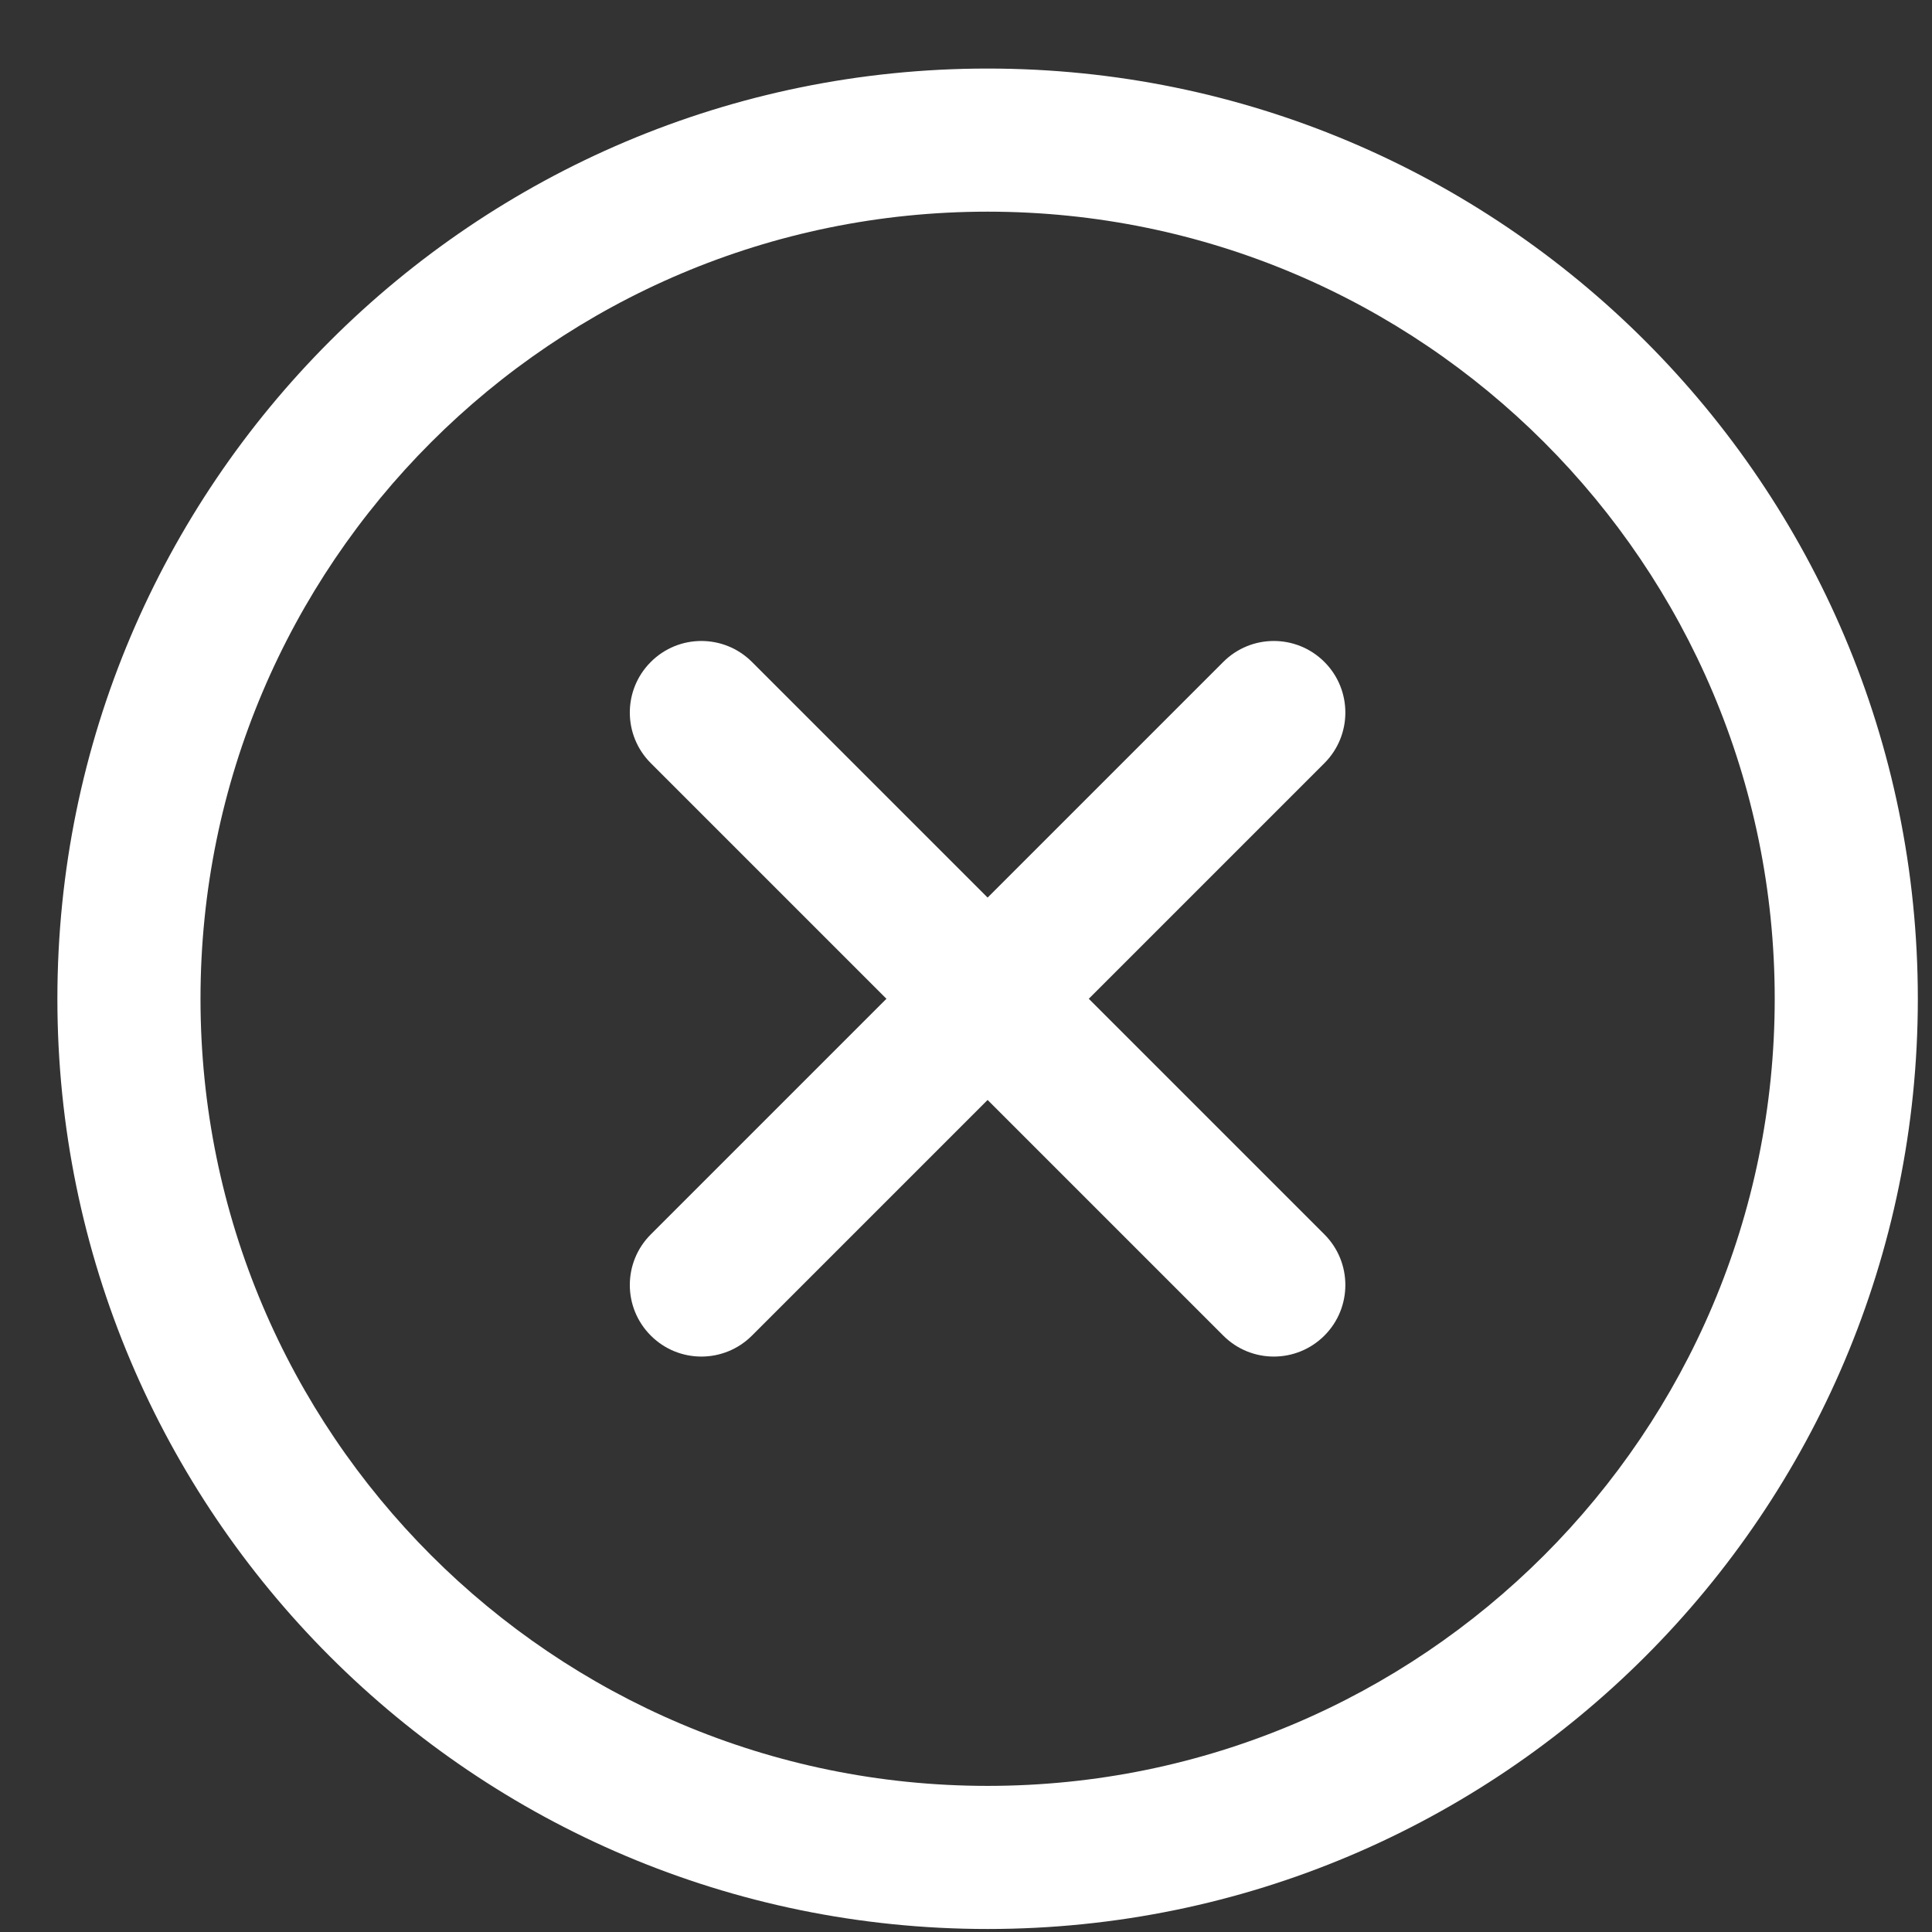 <svg width="27" height="27" viewBox="0 0 27 27" fill="none" xmlns="http://www.w3.org/2000/svg">
<rect x="0" y="0" width="27" height="27" fill="#333333" stroke="none"/>
<path fill-rule="evenodd" clip-rule="evenodd" d="M0.802 13.958C0.802 6.781 6.625 0.958 13.802 0.958C20.979 0.958 26.802 6.781 26.802 13.958C26.802 21.135 20.979 26.958 13.802 26.958C6.625 26.958 0.802 21.135 0.802 13.958ZM13.802 2.958C7.729 2.958 2.802 7.885 2.802 13.958C2.802 20.031 7.729 24.958 13.802 24.958C19.875 24.958 24.802 20.031 24.802 13.958C24.802 7.885 19.875 2.958 13.802 2.958Z" fill="white"/>
<path fill-rule="evenodd" clip-rule="evenodd" d="M9.095 9.251C9.485 8.86 10.118 8.86 10.509 9.251L18.509 17.251C18.899 17.641 18.899 18.275 18.509 18.665C18.118 19.056 17.485 19.056 17.095 18.665L9.095 10.665C8.704 10.275 8.704 9.641 9.095 9.251Z" fill="white"/>
<path fill-rule="evenodd" clip-rule="evenodd" d="M18.509 9.251C18.899 9.641 18.899 10.275 18.509 10.665L10.509 18.665C10.118 19.056 9.485 19.056 9.095 18.665C8.704 18.275 8.704 17.641 9.095 17.251L17.095 9.251C17.485 8.86 18.118 8.86 18.509 9.251Z" fill="white"/>
</svg>
